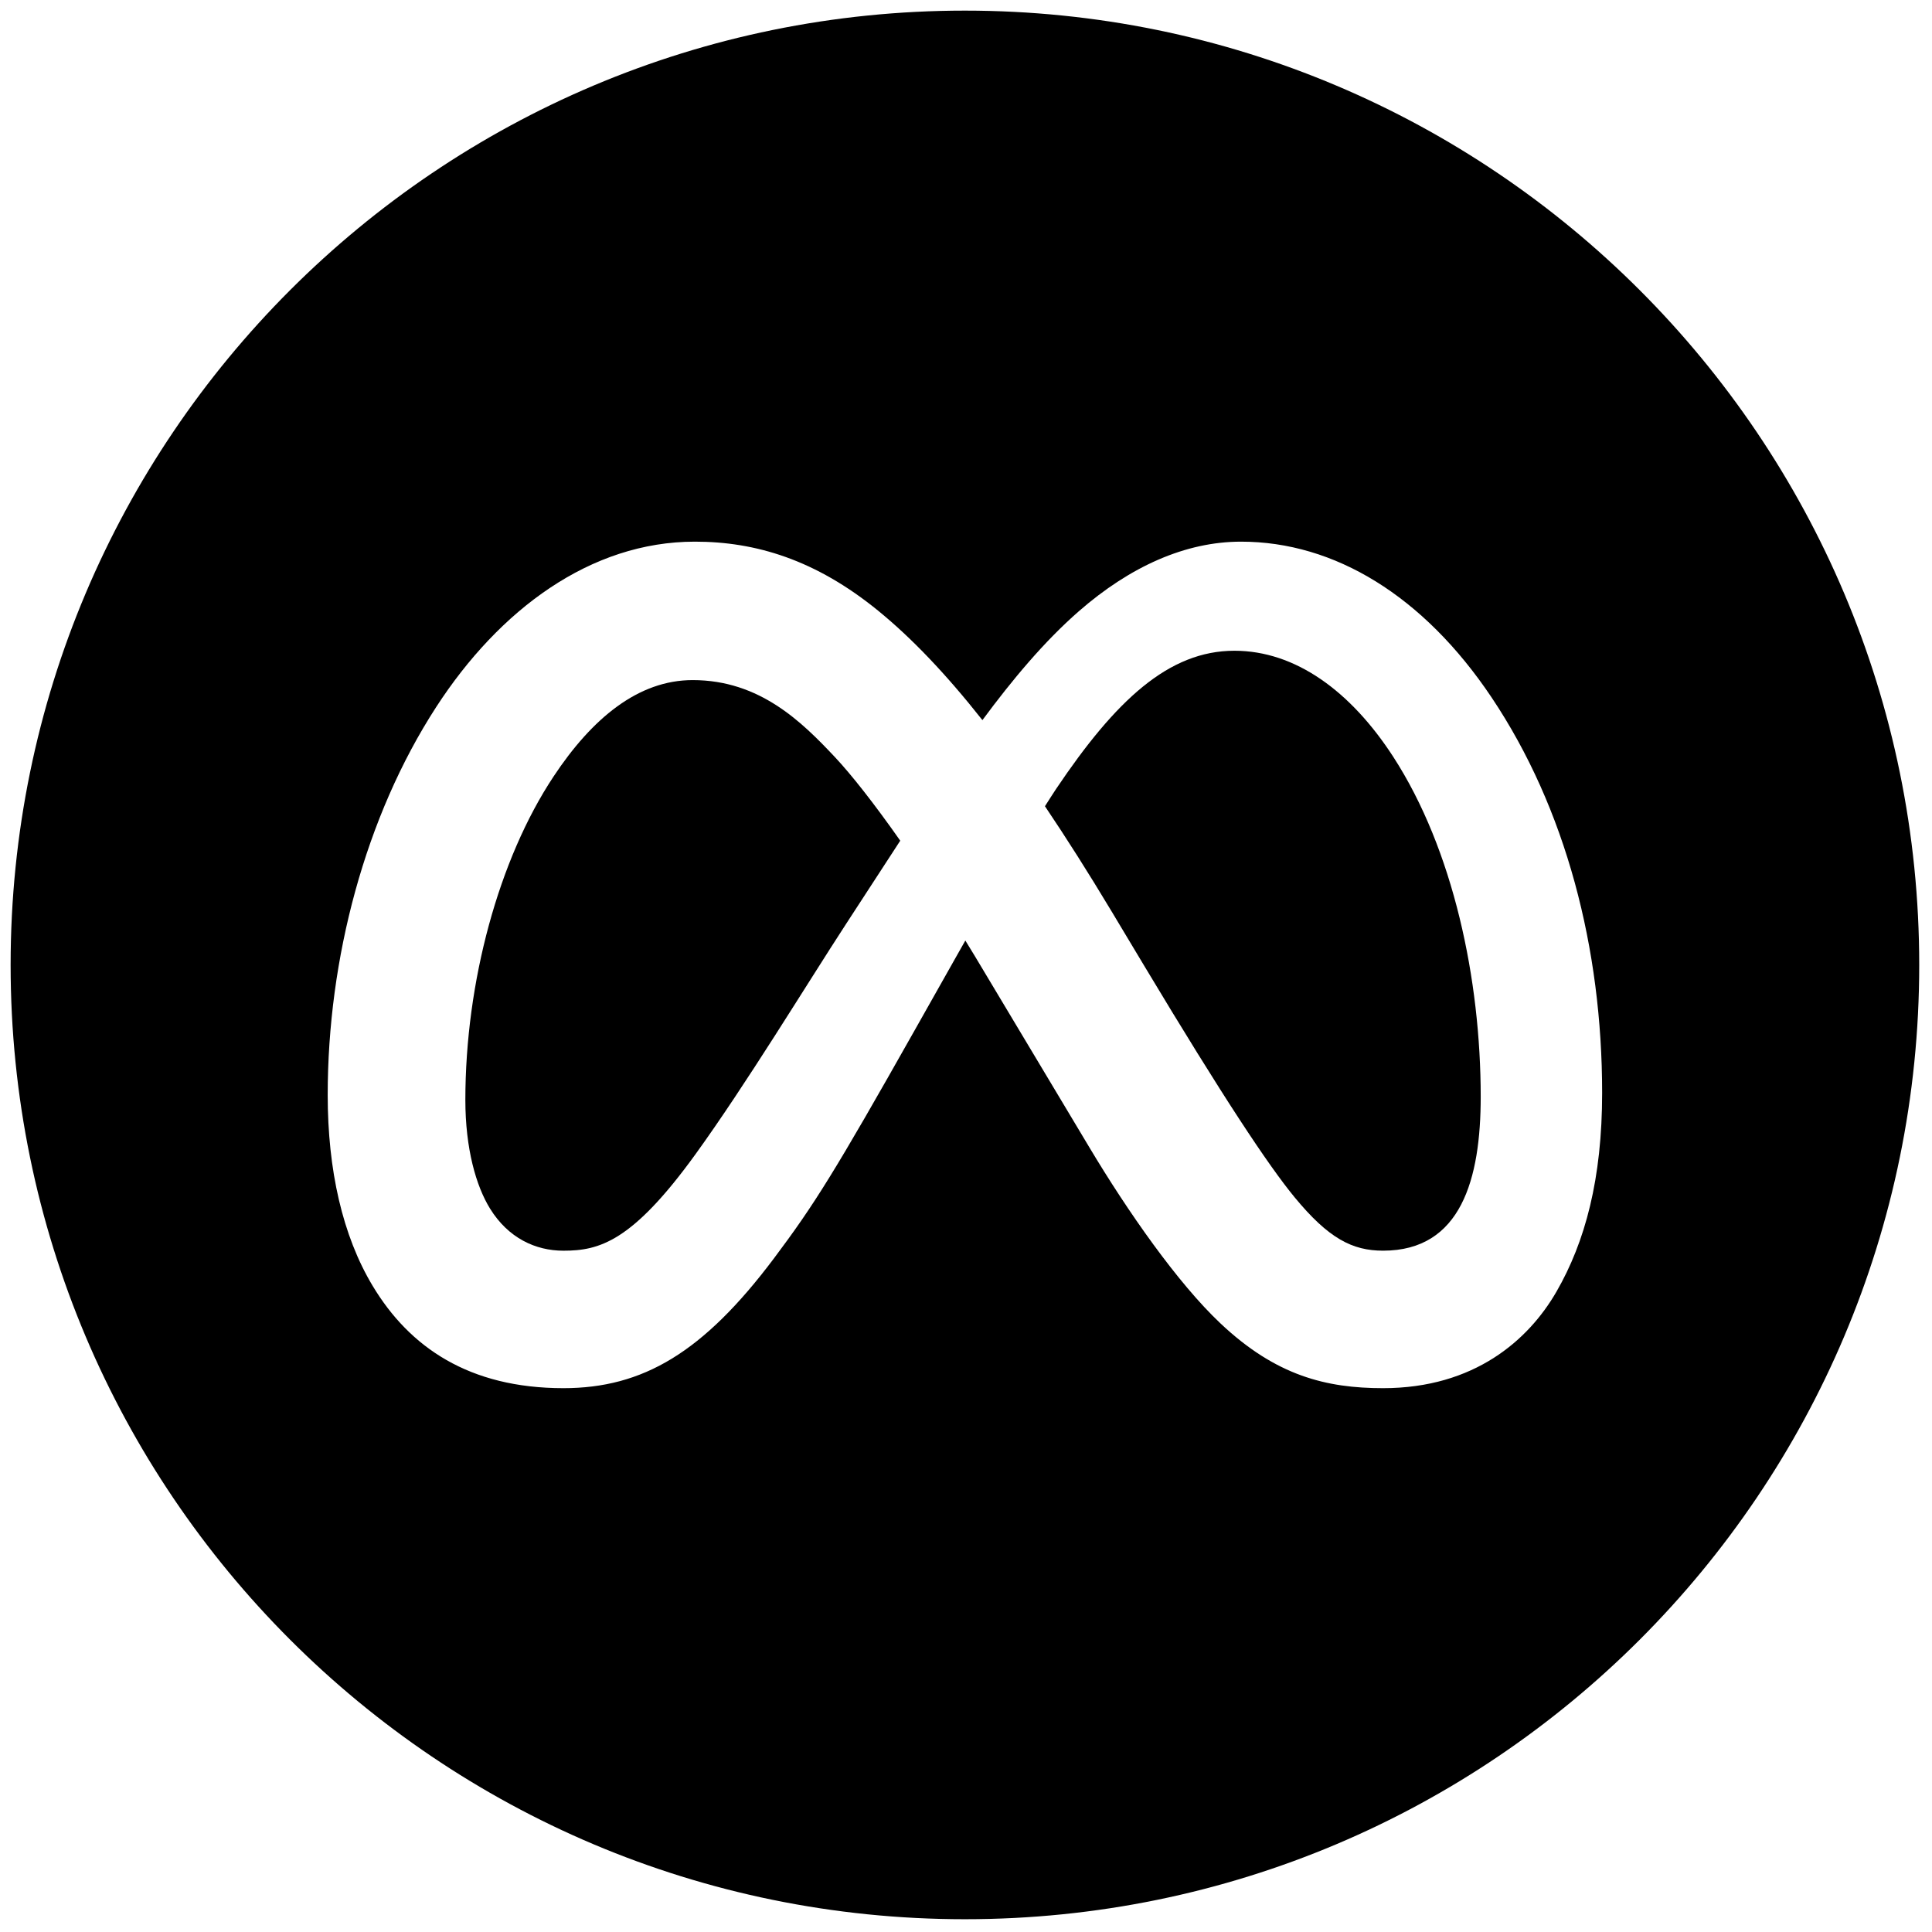 <svg xmlns="http://www.w3.org/2000/svg" xmlns:xlink="http://www.w3.org/1999/xlink" version="1.1" width="256" height="256" viewBox="0 0 256 256" xml:space="preserve">

<defs>
</defs>
<g style="stroke: none; stroke-width: 0; stroke-dasharray: none; stroke-linecap: butt; stroke-linejoin: miter; stroke-miterlimit: 10; fill: none; fill-rule: nonzero; opacity: 1;" transform="translate(1.407 1.407) scale(2.81 2.81)" >
	<path d="M 57.708 30.185 c -3.103 0 -5.601 2.341 -8.407 6.514 c -0.174 0.259 -0.352 0.546 -0.527 0.818 c 0.999 1.483 2.042 3.126 3.142 4.958 l 1.544 2.575 c 3.728 6.211 5.849 9.406 7.091 10.913 c 1.597 1.935 2.715 2.512 4.167 2.512 c 3.684 0 4.604 -3.386 4.604 -7.26 c 0 -5.521 -1.287 -11.649 -4.123 -16.027 C 63.186 32.083 60.578 30.185 57.708 30.185 z" style="stroke: none; stroke-width: 1; stroke-dasharray: none; stroke-linecap: butt; stroke-linejoin: miter; stroke-miterlimit: 10; fill: rgb(0,0,0); fill-rule: nonzero; opacity: 1;" transform=" matrix(1 0 0 1 0 0) " stroke-linecap="round" />
	<path d="M 32.162 31.569 c -2.564 0 -4.742 1.799 -6.564 4.552 c -2.577 3.889 -4.155 9.682 -4.155 15.245 c 0 2.295 0.504 4.056 1.162 5.122 c 0.863 1.396 2.151 1.988 3.463 1.988 c 1.693 0 3.241 -0.42 6.226 -4.548 c 2.391 -3.308 5.208 -7.952 7.103 -10.863 l 2.553 -3.923 c -1.244 -1.771 -2.32 -3.134 -3.09 -3.952 C 37.316 33.55 35.33 31.569 32.162 31.569 z" style="stroke: none; stroke-width: 1; stroke-dasharray: none; stroke-linecap: butt; stroke-linejoin: miter; stroke-miterlimit: 10; fill: rgb(0,0,0); fill-rule: nonzero; opacity: 1;" transform=" matrix(1 0 0 1 0 0) " stroke-linecap="round" />
	<path d="M 0 45 L 0 45 c 0 24.853 20.147 45 45 45 h 0 c 24.853 0 45 -20.147 45 -45 v 0 C 90 20.147 69.853 0 45 0 h 0 C 20.147 0 0 20.147 0 45 z M 72.891 60.413 c -1.312 2.274 -3.87 4.545 -8.173 4.545 c -2.675 0 -5.045 -0.581 -7.666 -3.053 c -2.015 -1.898 -4.37 -5.269 -6.182 -8.299 l -5.39 -9.003 c -0.155 -0.259 -0.307 -0.501 -0.46 -0.753 c -0.155 0.275 -0.305 0.537 -0.463 0.818 l -1.893 3.354 c -3.804 6.744 -4.767 8.28 -6.669 10.815 c -3.333 4.439 -6.18 6.121 -9.927 6.121 c -4.445 0 -7.256 -1.925 -8.997 -4.826 c -1.421 -2.364 -2.119 -5.465 -2.119 -8.999 c 0 -6.426 1.764 -13.124 5.118 -18.297 c 2.976 -4.587 7.271 -7.795 12.196 -7.795 c 2.853 0 5.689 0.844 8.65 3.262 c 1.562 1.275 3.176 2.959 4.909 5.153 c 1.409 -1.904 2.917 -3.712 4.552 -5.138 c 2.416 -2.107 5.022 -3.277 7.645 -3.277 c 4.403 0 8.598 2.552 11.808 7.338 c 3.513 5.241 5.218 11.843 5.218 18.656 C 75.048 55.085 74.249 58.061 72.891 60.413 z" style="stroke: none; stroke-width: 1; stroke-dasharray: none; stroke-linecap: butt; stroke-linejoin: miter; stroke-miterlimit: 10; fill: rgb(0,0,0); fill-rule: nonzero; opacity: 1;" transform=" matrix(1 0 0 1 0 0) " stroke-linecap="round" />
</g>
</svg>